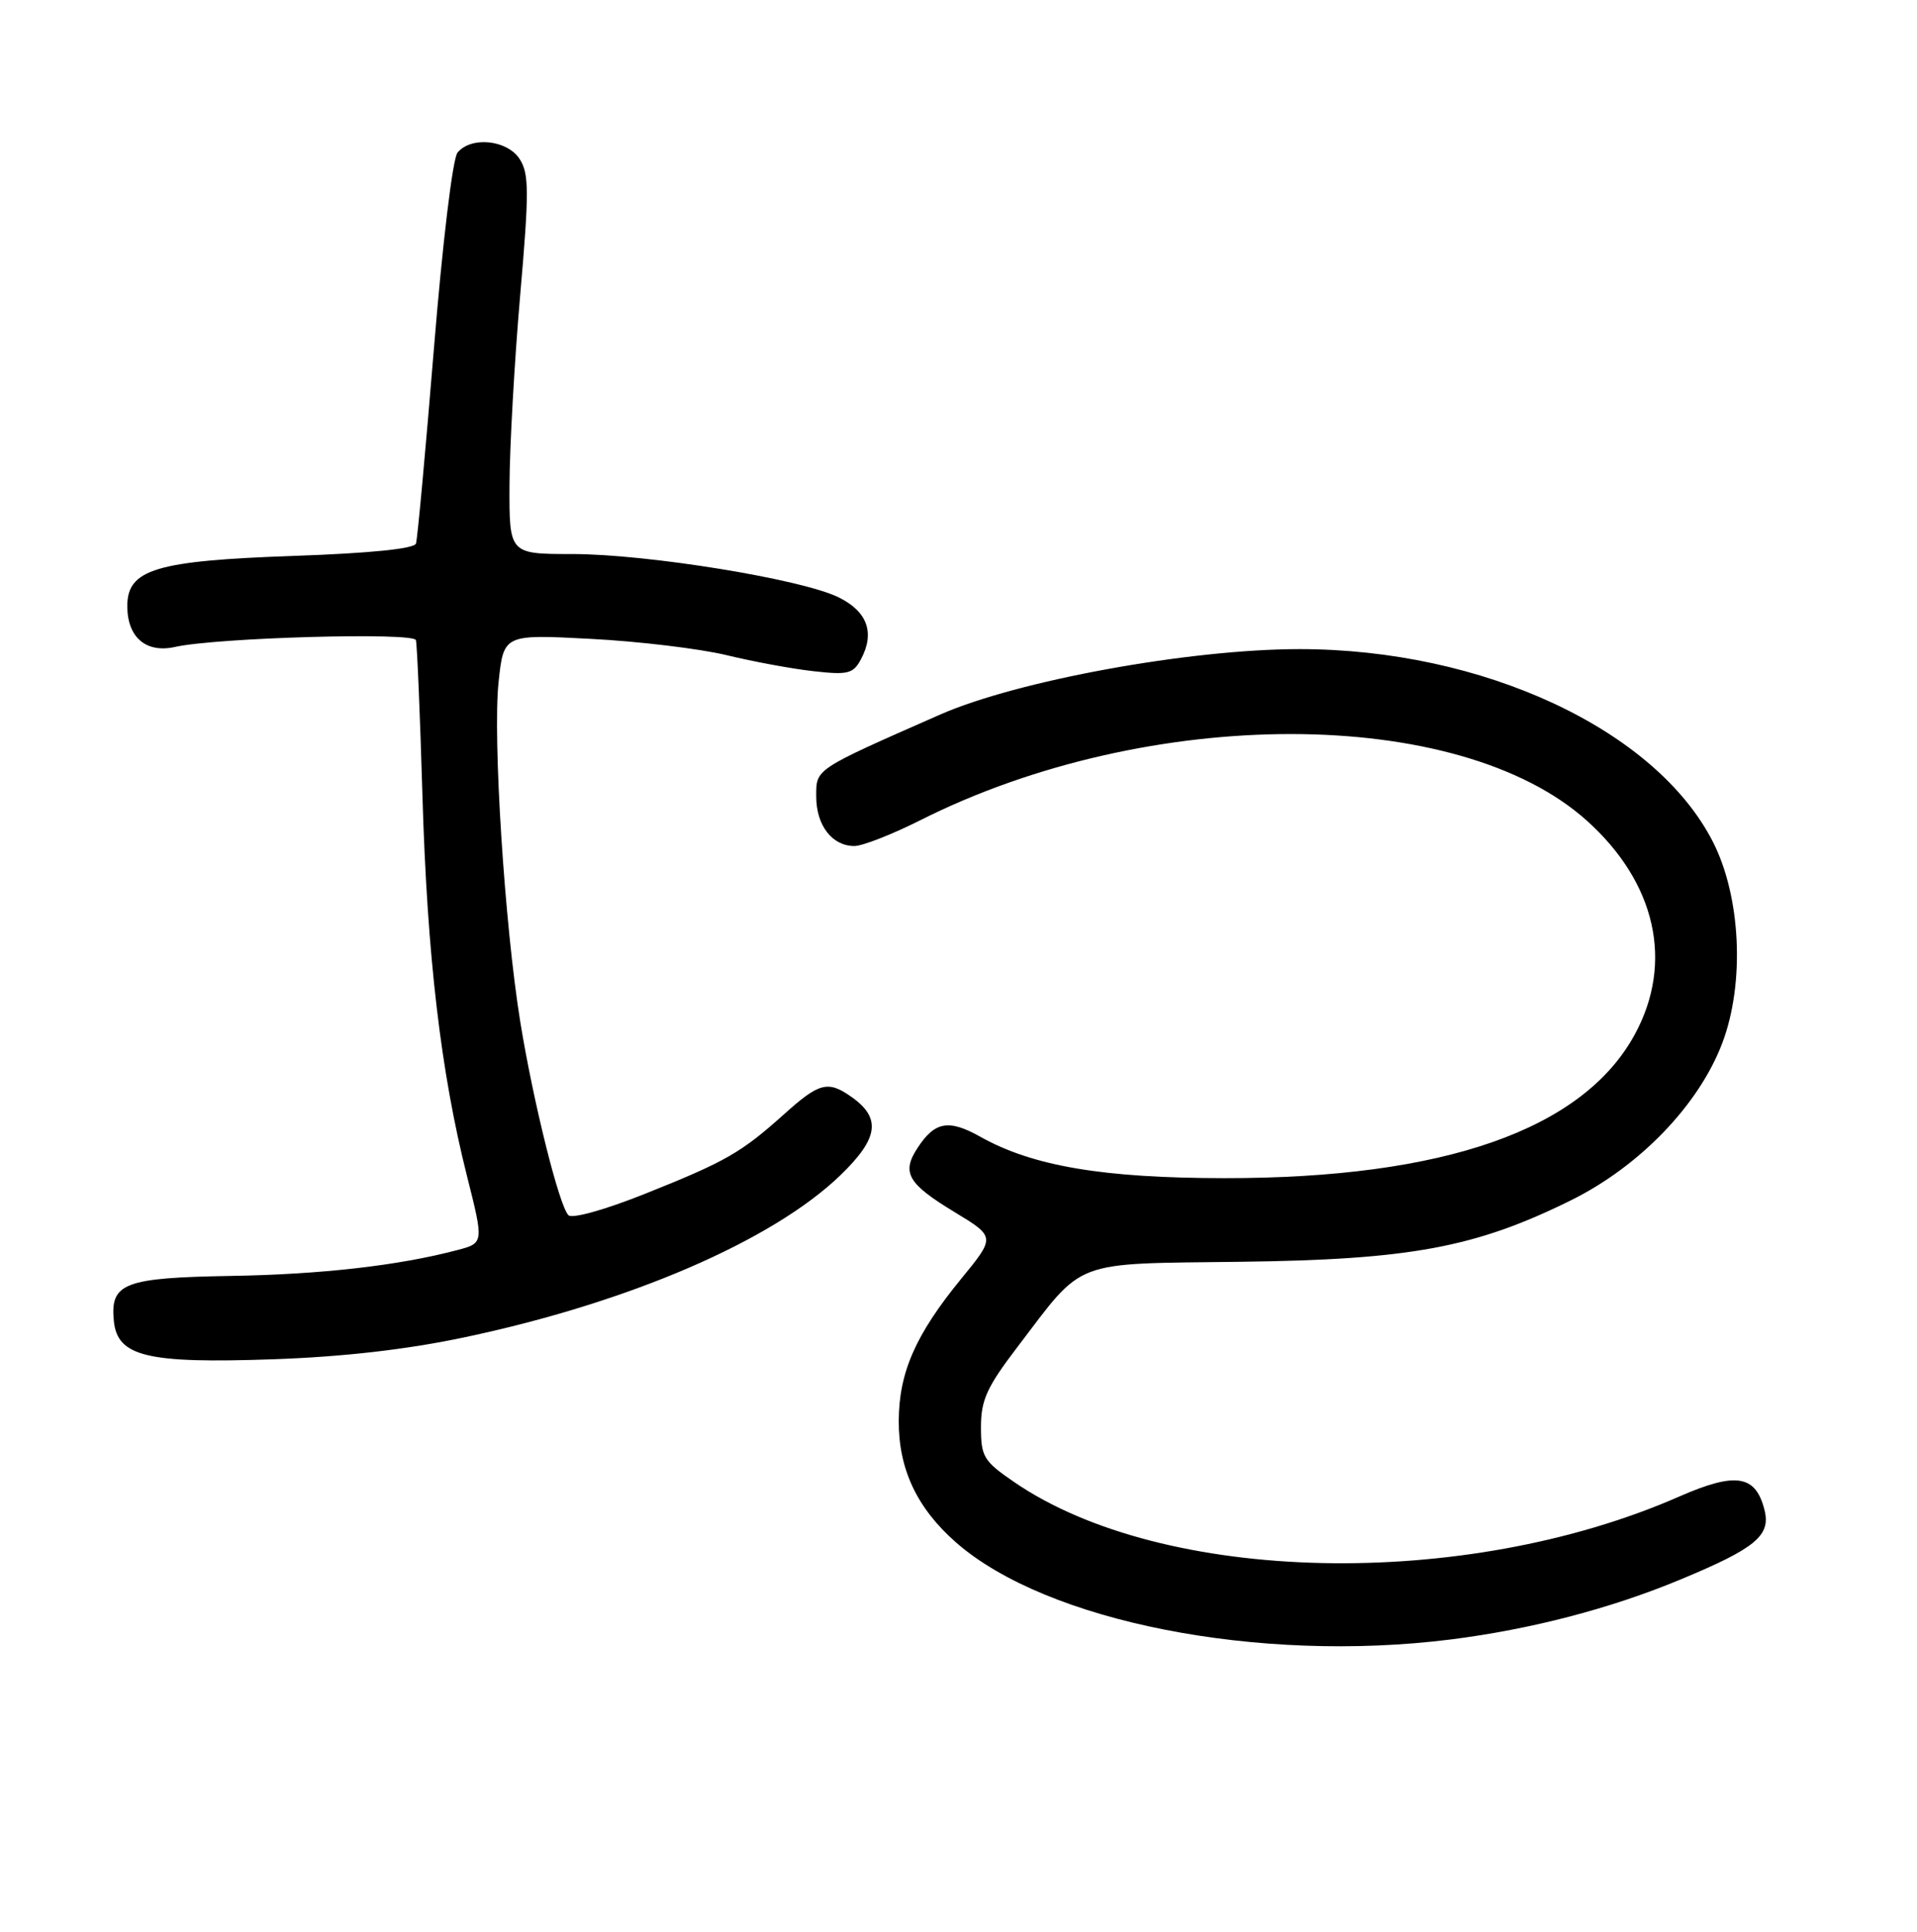 <?xml version="1.0" encoding="UTF-8" standalone="no"?>
<!DOCTYPE svg PUBLIC "-//W3C//DTD SVG 1.1//EN" "http://www.w3.org/Graphics/SVG/1.1/DTD/svg11.dtd" >
<svg xmlns="http://www.w3.org/2000/svg" xmlns:xlink="http://www.w3.org/1999/xlink" version="1.1" viewBox="0 0 256 258">
 <g >
 <path fill="currentColor"
d=" M 193.70 218.98 C 204.42 217.63 215.10 214.85 224.43 210.96 C 234.44 206.80 236.49 205.10 235.64 201.70 C 234.46 196.99 231.82 196.57 224.24 199.89 C 195.51 212.50 155.28 211.61 135.39 197.92 C 131.35 195.15 131.00 194.56 131.00 190.60 C 131.00 186.99 131.79 185.26 135.88 179.90 C 144.88 168.08 142.94 168.82 165.68 168.53 C 188.31 168.25 197.01 166.63 209.75 160.34 C 218.96 155.79 226.90 147.55 230.01 139.28 C 233.03 131.28 232.48 119.73 228.73 112.41 C 221.06 97.42 198.00 86.69 173.50 86.70 C 158.82 86.71 135.87 90.90 125.53 95.45 C 108.68 102.87 109.00 102.66 109.00 106.38 C 109.00 110.24 111.12 113.00 114.10 113.00 C 115.17 113.00 119.13 111.45 122.89 109.56 C 153.42 94.18 194.78 94.21 211.92 109.62 C 221.15 117.92 223.54 128.57 218.31 138.17 C 211.39 150.89 192.84 157.39 163.50 157.36 C 147.31 157.35 137.89 155.75 130.93 151.84 C 126.70 149.46 124.84 149.79 122.54 153.31 C 120.36 156.63 121.21 158.10 127.50 161.91 C 132.94 165.21 132.94 165.21 128.32 170.85 C 122.26 178.27 120.05 183.31 120.02 189.79 C 120.00 196.23 122.45 201.43 127.66 206.01 C 139.76 216.63 168.08 222.19 193.70 218.98 Z  M 62.07 178.61 C 84.03 173.97 103.13 165.73 112.20 157.00 C 117.35 152.03 117.73 149.32 113.65 146.47 C 110.56 144.30 109.39 144.61 104.73 148.80 C 98.97 153.97 96.95 155.13 86.14 159.45 C 80.76 161.60 76.41 162.81 75.91 162.31 C 74.67 161.07 71.21 147.17 69.48 136.50 C 67.38 123.50 65.79 98.54 66.58 91.11 C 67.26 84.72 67.26 84.72 78.88 85.33 C 85.27 85.66 93.42 86.64 97.00 87.50 C 100.58 88.37 105.82 89.34 108.65 89.65 C 113.23 90.17 113.94 89.99 114.97 88.06 C 116.87 84.51 115.83 81.66 111.96 79.77 C 107.00 77.34 86.41 74.00 76.40 74.00 C 68.00 74.00 68.00 74.00 68.04 64.75 C 68.06 59.66 68.70 48.30 69.46 39.50 C 70.67 25.60 70.66 23.21 69.40 21.25 C 67.75 18.68 62.93 18.17 61.10 20.38 C 60.45 21.16 59.09 32.49 57.94 46.63 C 56.82 60.31 55.75 71.99 55.55 72.60 C 55.31 73.30 49.45 73.89 39.23 74.25 C 20.81 74.89 17.00 76.04 17.00 80.95 C 17.00 85.13 19.50 87.27 23.37 86.41 C 28.96 85.16 55.23 84.42 55.54 85.50 C 55.70 86.05 56.09 95.34 56.41 106.15 C 57.04 127.63 58.85 143.13 62.35 157.03 C 64.62 166.03 64.62 166.03 61.06 166.97 C 53.27 169.03 42.90 170.22 30.82 170.42 C 16.58 170.66 14.71 171.38 15.20 176.41 C 15.66 181.19 19.60 182.14 36.50 181.55 C 45.87 181.22 54.33 180.25 62.07 178.61 Z "/>
</g>
</svg>